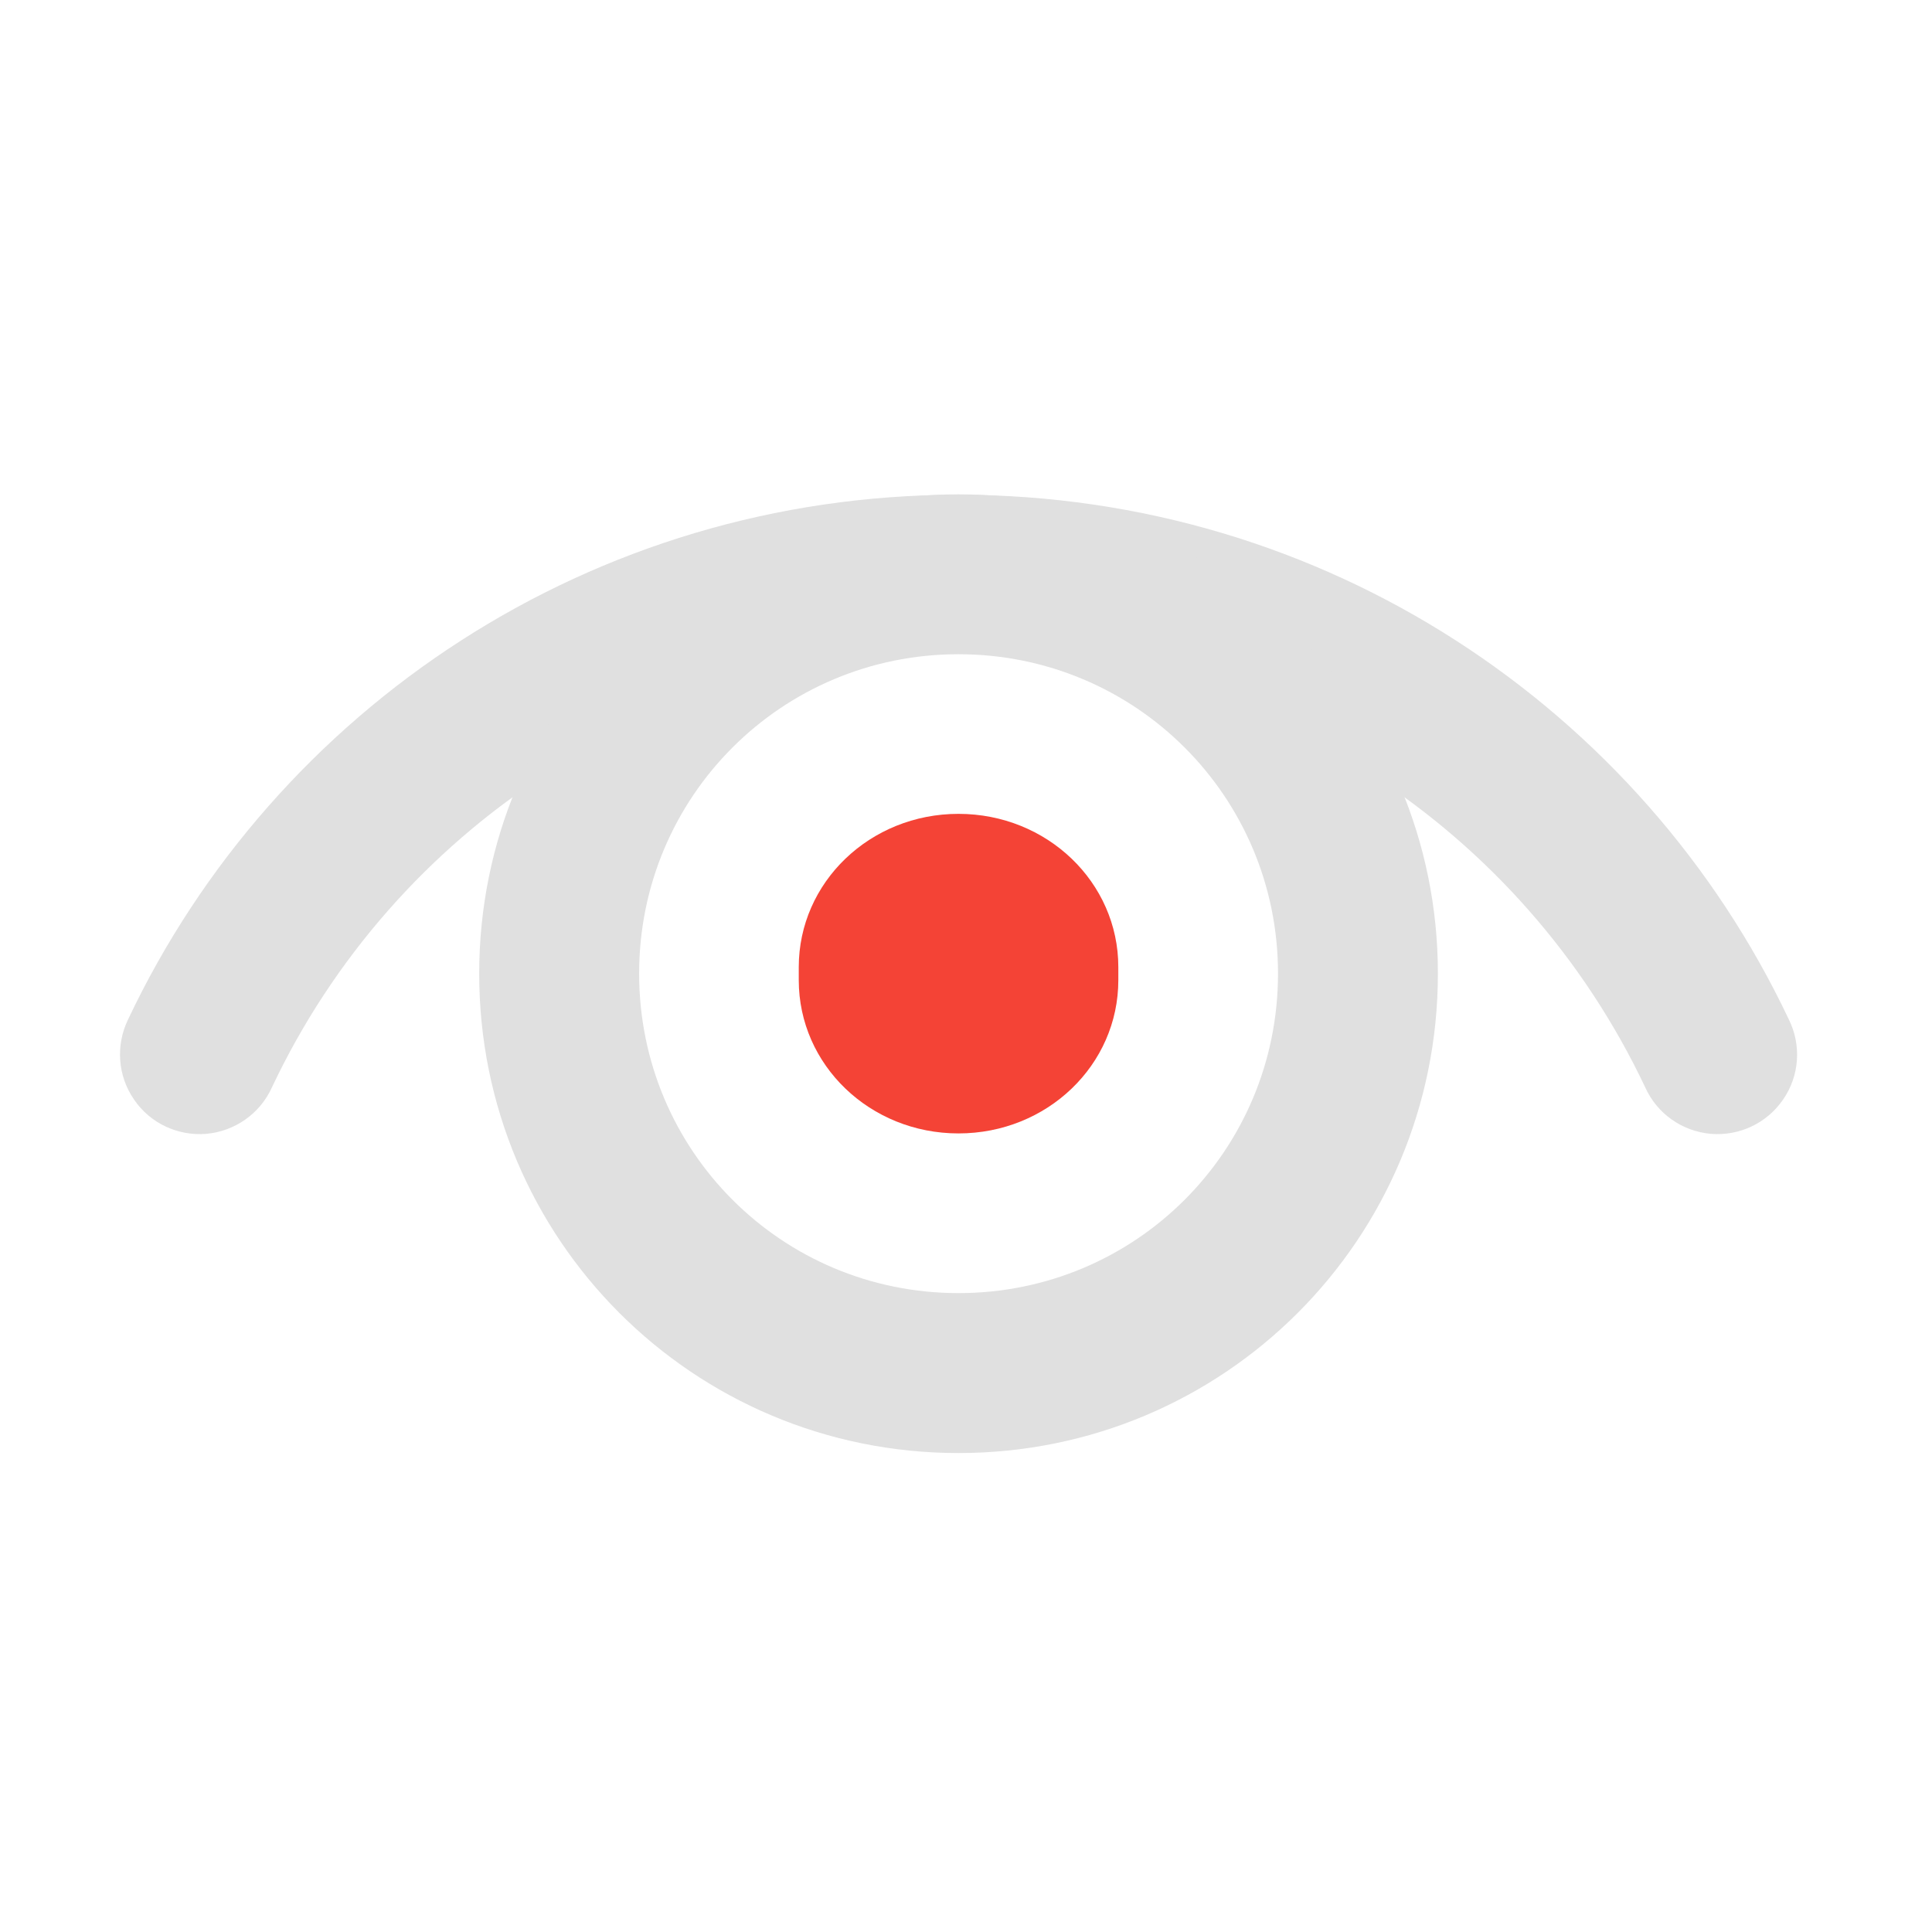 <svg height="32" viewBox="0 0 32 32" width="32" xmlns="http://www.w3.org/2000/svg"><path d="m15.875 8.195c-6.07 0-11.32 3.543-13.754 8.691-.207.426-.172.934.098 1.324.266.395.727.609 1.199.57.473-.043.891-.336 1.086-.77 2.008-4.254 6.32-7.184 11.371-7.184 5.055 0 9.363 2.93 11.375 7.184.195.434.609.727 1.086.77.473.039.93-.176 1.199-.57.27-.391.305-.898.094-1.324-2.434-5.148-7.68-8.691-13.754-8.691zm0 0" fill="#e0e0e0"/><path d="m15.875 8.188c-4.395 0-7.938 3.543-7.938 7.938 0 4.398 3.543 7.941 7.938 7.941 4.398 0 7.941-3.543 7.941-7.941 0-4.395-3.543-7.938-7.941-7.938zm0 2.648c2.934 0 5.293 2.359 5.293 5.289 0 2.934-2.359 5.293-5.293 5.293-2.93 0-5.289-2.359-5.289-5.293 0-2.93 2.359-5.289 5.289-5.289zm0 0" fill="#e0e0e0"/><path d="m15.875 13.48c-1.465 0-2.645 1.133-2.645 2.539v.215c0 1.406 1.18 2.539 2.645 2.539 1.469 0 2.648-1.133 2.648-2.539v-.215c0-1.406-1.18-2.539-2.648-2.539zm0 0" fill="#f44336"/></svg>